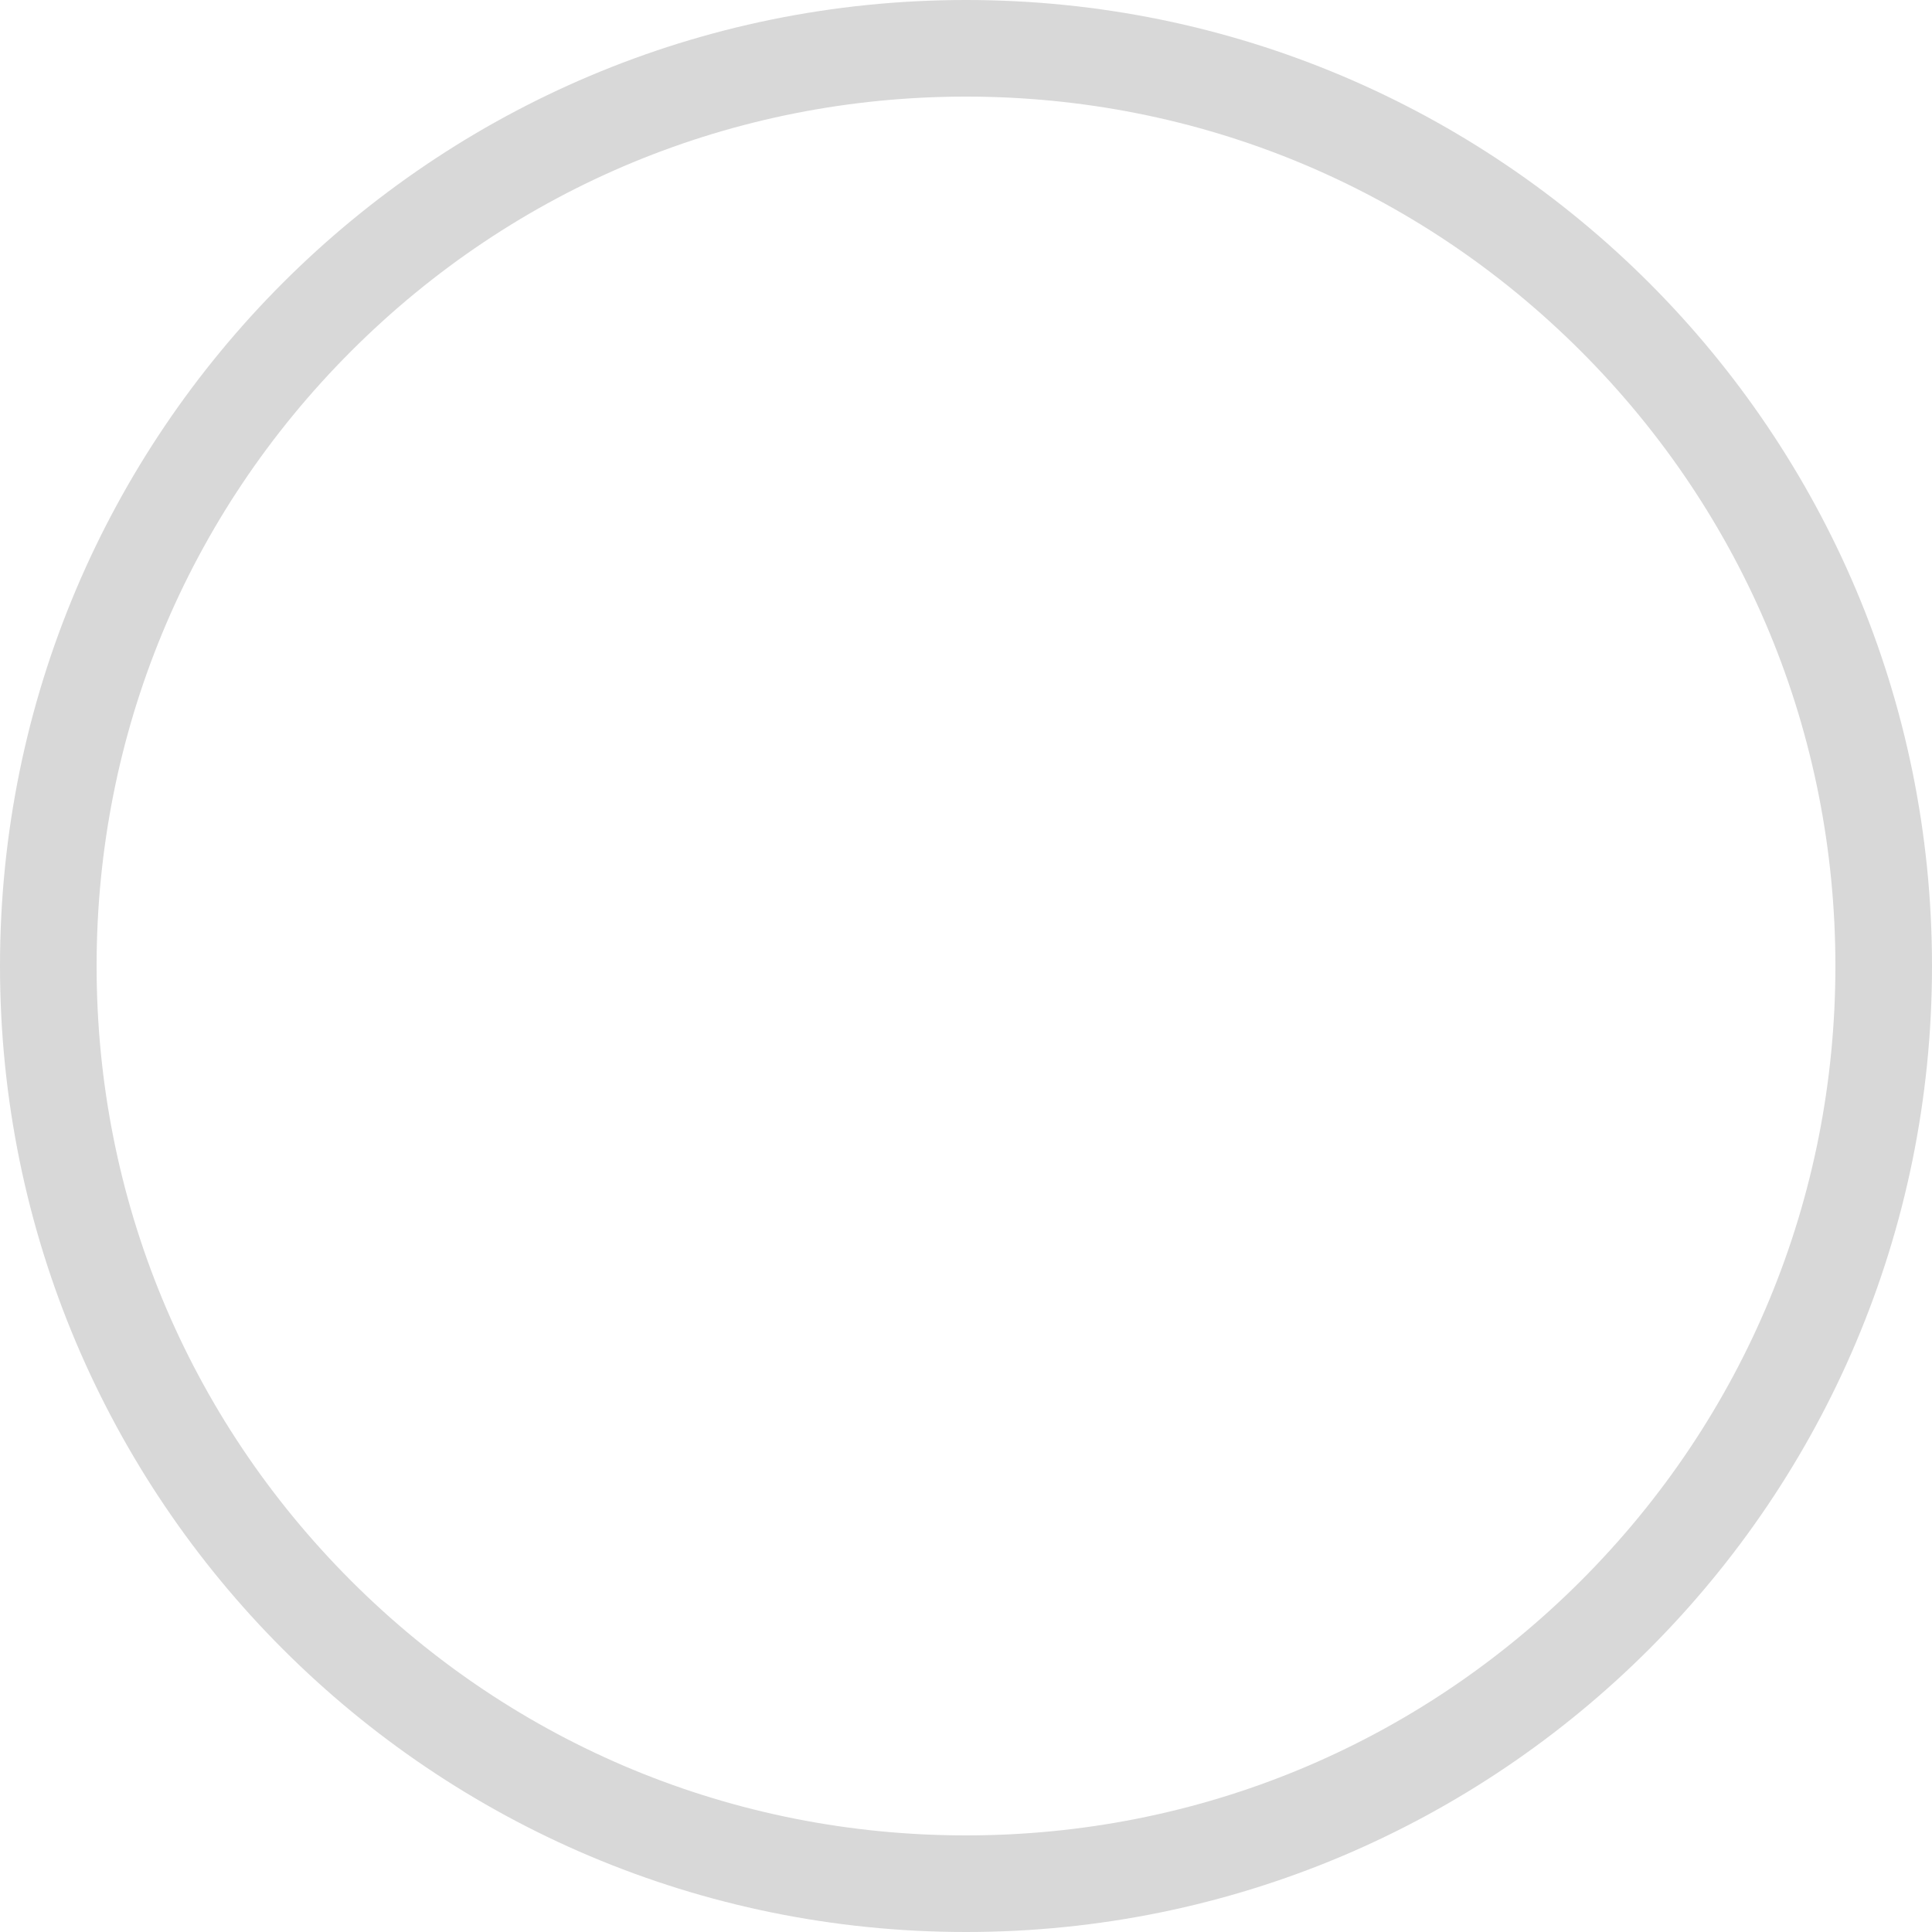 <svg xmlns="http://www.w3.org/2000/svg" width="40" height="40" viewBox="0 0 40 40">
  <g id="icn_check_round" transform="translate(-542 -760)">
    <g id="그룹_20298" data-name="그룹 20298" transform="translate(542 760)">
      <g id="Path" fill="none">
        <path d="M20,40A20,20,0,1,1,40,20,19.995,19.995,0,0,1,20,40Z" stroke="none"/>
        <path d="M 20 38 C 24.81 38 29.331 36.128 32.73 32.73 C 36.128 29.331 38 24.81 38 20 C 38 15.19 36.128 10.669 32.73 7.27 C 29.331 3.872 24.81 2 20 2 C 15.19 2 10.669 3.872 7.27 7.27 C 3.872 10.669 2 15.19 2 20 C 2 24.81 3.872 29.331 7.27 32.73 C 10.669 36.128 15.19 38 20 38 M 20 40 C 8.95 40 0 31.05 0 20 C 0 8.95 8.95 2.424926833555219e-06 20 2.424926833555219e-06 C 31.05 2.424926833555219e-06 40 8.95 40 20 C 40 31.05 31.05 40 20 40 Z" stroke="none" fill="#d8d8d8"/>
      </g>
    </g>
  </g>
</svg>
